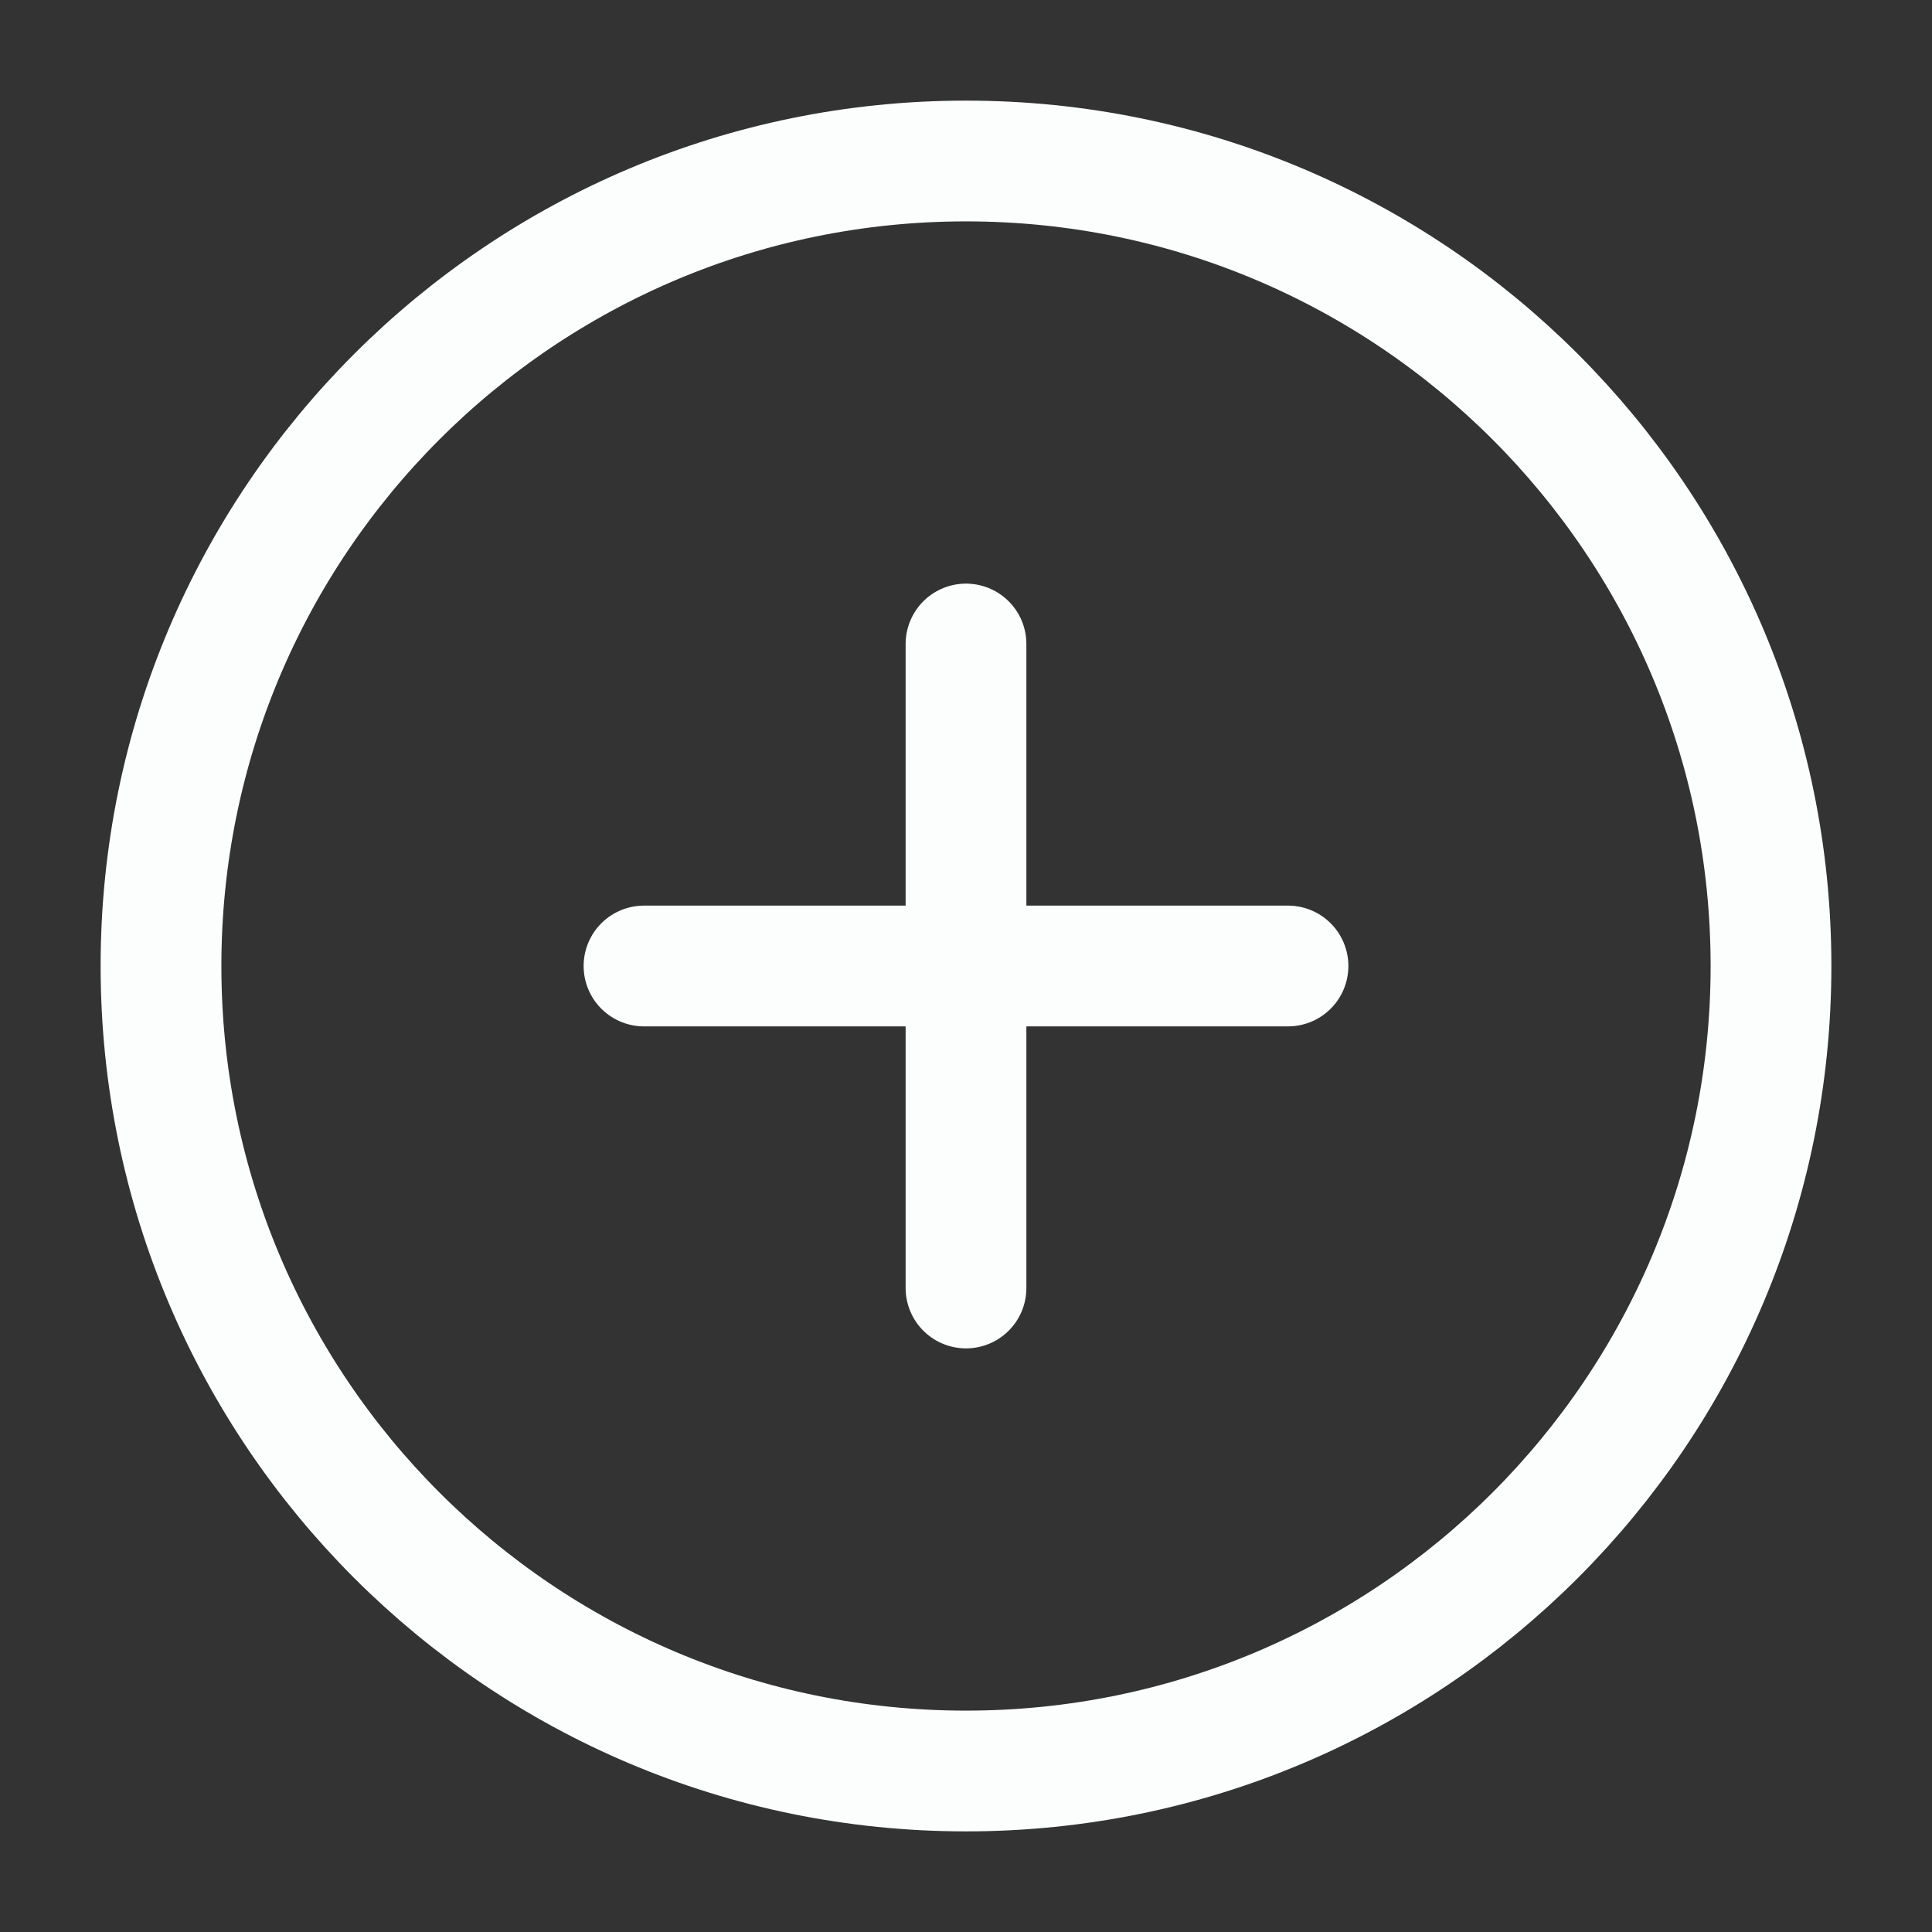 <svg width="24" height="24" viewBox="0 0 24 24" fill="none" xmlns="http://www.w3.org/2000/svg">
<rect x="0" y="0" width="24" height="24" fill="#333333" stroke="none"/>
<path d="M12 22C17.523 22 22 17.523 22 12C22 6.477 17.523 2 12 2C6.477 2 2 6.477 2 12C2 17.523 6.477 22 12 22Z" stroke="#FCFEFD" stroke-width="1.5" stroke-linecap="round" stroke-linejoin="round"/>
<path d="M12 8V16" stroke="#FCFEFD" stroke-width="1.5" stroke-linecap="round" stroke-linejoin="round"/>
<path d="M8 12H16" stroke="#FCFEFD" stroke-width="1.5" stroke-linecap="round" stroke-linejoin="round"/>
</svg>
